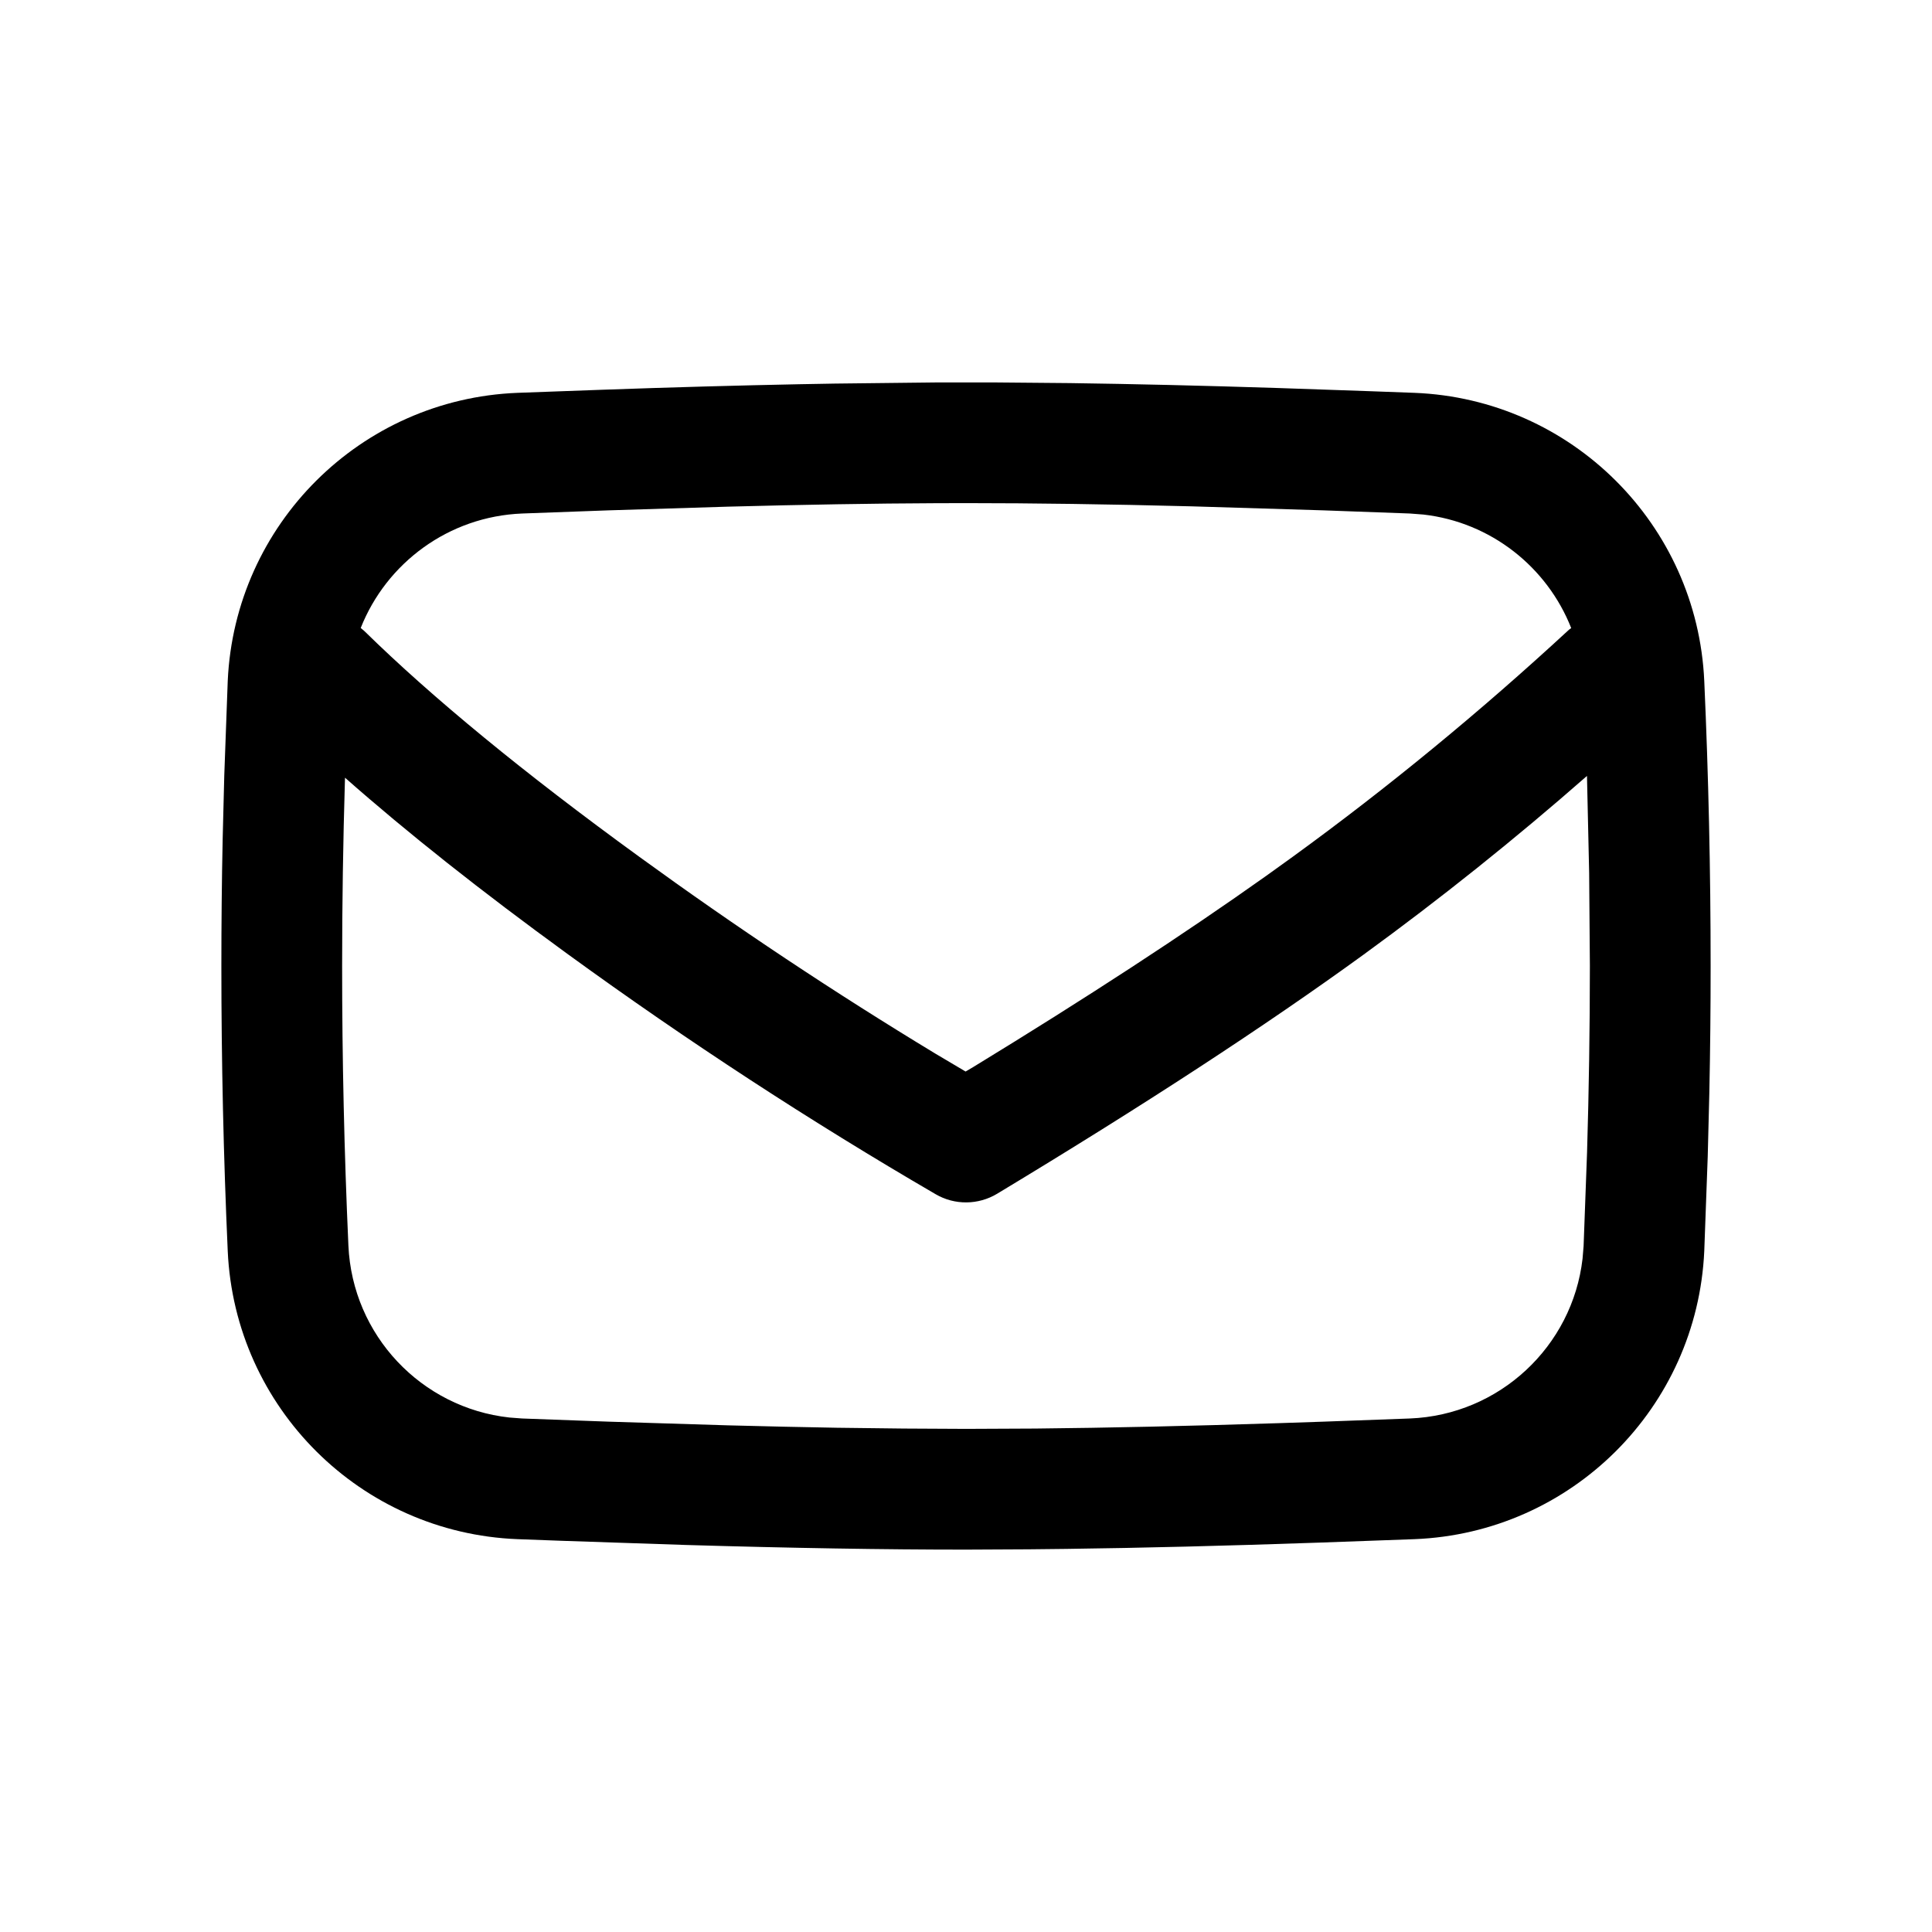 <?xml version="1.0" encoding="UTF-8"?>
<svg width="24px" height="24px" viewBox="0 0 24 24" version="1.1" xmlns="http://www.w3.org/2000/svg" xmlns:xlink="http://www.w3.org/1999/xlink">
    <!-- Generator: Sketch 64 (93537) - https://sketch.com -->
    <title>mail-flat</title>
    <desc>Created with Sketch.</desc>
    <g id="mail-flat" stroke="none" stroke-width="1" fill="none" fill-rule="evenodd">
        <path d="M11.616,4.751 L12.385,4.751 L13.293,4.759 C14.079,4.77 14.939,4.79 15.873,4.82 L17.029,4.86 L17.572,4.88 C19.519,4.957 21.083,6.513 21.171,8.459 C21.224,9.64 21.25,10.82 21.25,12 C21.25,12.525 21.245,13.049 21.234,13.575 L21.214,14.366 L21.171,15.541 C21.083,17.487 19.519,19.043 17.572,19.12 L16.384,19.163 C15.231,19.203 14.185,19.229 13.246,19.241 L12.785,19.246 L12,19.25 C10.992,19.25 9.83,19.231 8.515,19.192 L6.97,19.14 L6.428,19.12 C4.481,19.043 2.917,17.487 2.829,15.541 C2.776,14.36 2.75,13.18 2.75,12 C2.75,11.475 2.755,10.951 2.766,10.425 L2.786,9.634 L2.829,8.459 C2.917,6.513 4.481,4.957 6.428,4.88 L7.5,4.841 C8.37,4.81 9.18,4.788 9.93,4.773 L10.373,4.765 L11.616,4.751 Z M16.941,11.857 C15.716,12.747 14.198,13.737 12.387,14.829 C12.153,14.97 11.859,14.973 11.623,14.835 C10.061,13.926 8.54,12.933 7.059,11.857 C5.98,11.073 5.056,10.341 4.286,9.661 L4.285,9.684 C4.262,10.456 4.25,11.228 4.25,12 C4.25,13.158 4.276,14.316 4.328,15.473 C4.378,16.588 5.235,17.489 6.328,17.609 L6.486,17.621 L7.551,17.66 L9.038,17.706 C9.511,17.719 9.964,17.728 10.394,17.736 L11.226,17.746 L12,17.75 L12.864,17.746 C13.763,17.737 14.77,17.715 15.884,17.679 L16.45,17.66 L17.513,17.621 C18.628,17.577 19.534,16.724 19.659,15.636 L19.672,15.479 L19.715,14.316 C19.738,13.544 19.75,12.772 19.75,12 L19.741,10.842 L19.741,10.842 L19.714,9.639 C18.814,10.428 17.889,11.167 16.941,11.857 Z M12.002,6.25 L11.621,6.251 C10.847,6.254 9.985,6.269 9.038,6.294 L7.551,6.34 L6.487,6.379 C5.573,6.415 4.8,6.994 4.481,7.801 L4.525,7.838 L4.525,7.838 C5.369,8.666 6.508,9.602 7.941,10.643 C9.141,11.515 10.368,12.331 11.622,13.09 L11.995,13.311 L12.09,13.255 C13.5,12.394 14.713,11.602 15.728,10.881 L16.059,10.643 C17.241,9.784 18.385,8.844 19.491,7.822 L19.518,7.802 C19.219,7.044 18.521,6.488 17.683,6.392 L17.514,6.379 L16.448,6.34 L14.805,6.29 C13.763,6.263 12.829,6.25 12.002,6.25 Z" id="Shape" fill="#000000" fill-rule="nonzero"></path>
    </g>
</svg>